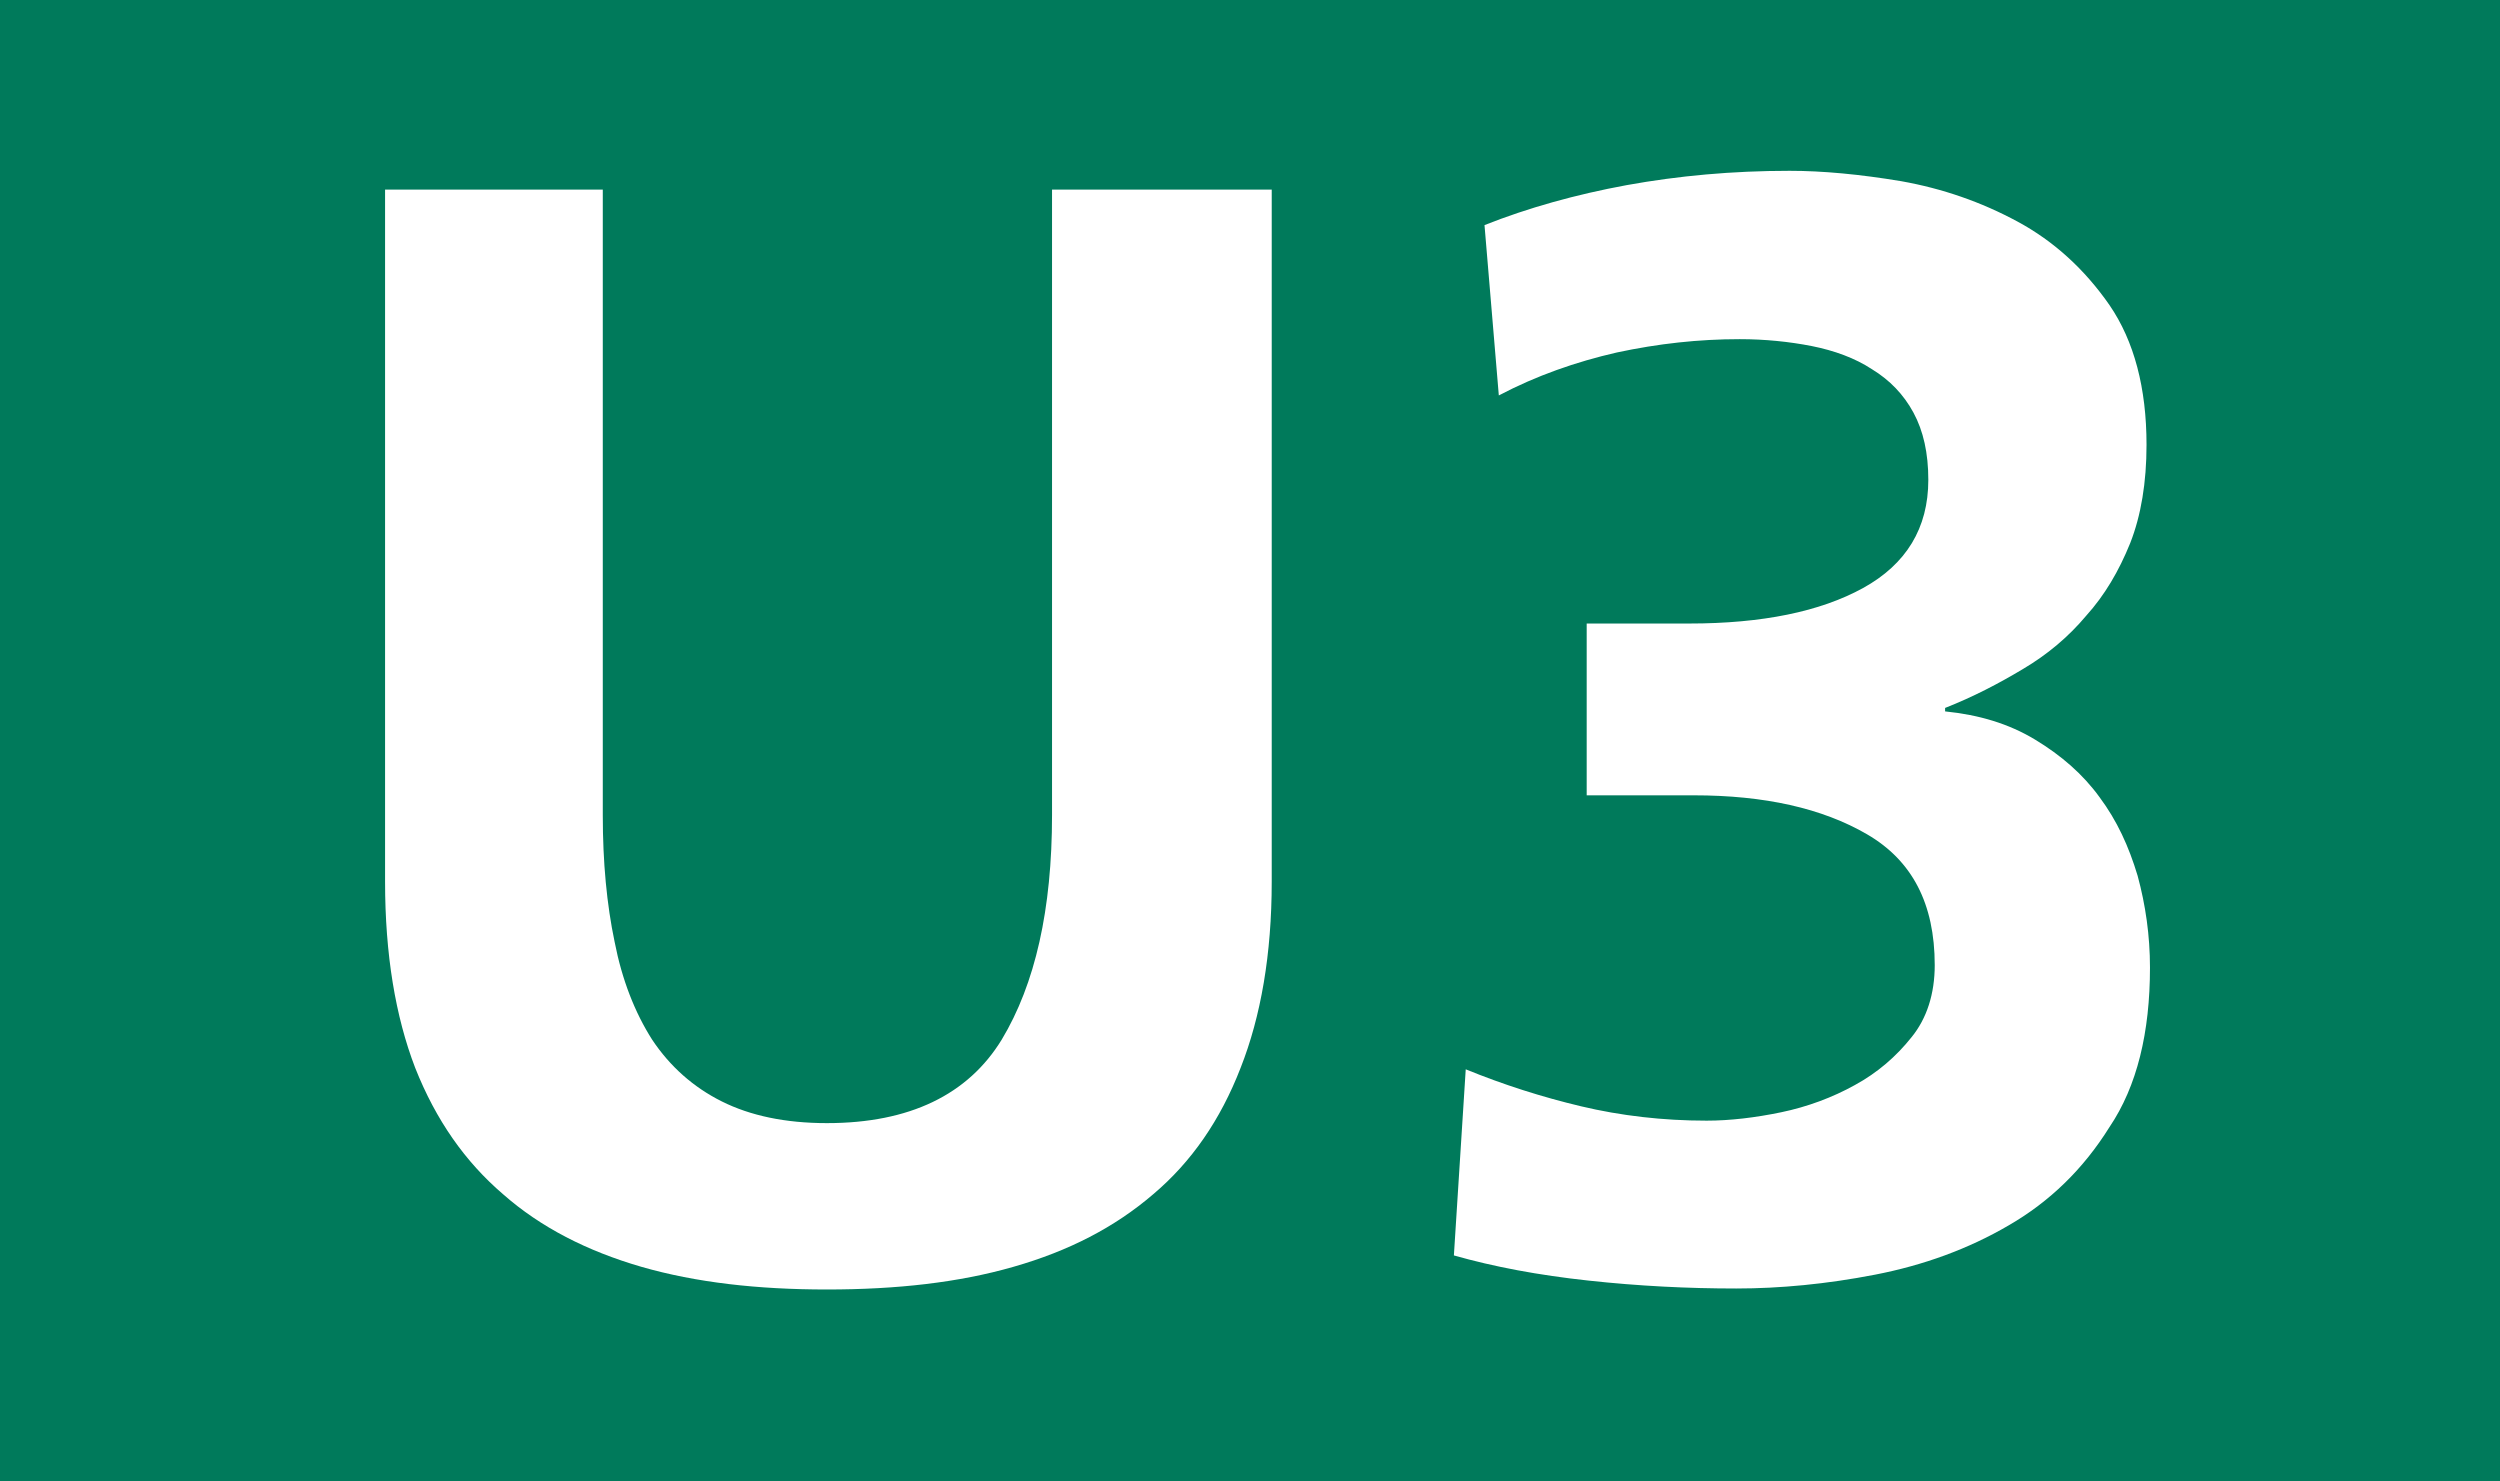 <?xml version="1.0" encoding="utf-8"?>
<!-- Generator: Adobe Illustrator 23.0.1, SVG Export Plug-In . SVG Version: 6.00 Build 0)  -->
<!DOCTYPE svg PUBLIC "-//W3C//DTD SVG 1.1//EN" "http://www.w3.org/Graphics/SVG/1.1/DTD/svg11.dtd">
<svg version="1.1"
	 id="svg2" xmlnsX="http://ns.adobe.com/Extensibility/1.0/" xmlnsI="http://ns.adobe.com/AdobeIllustrator/10.0/" xmlnsGraph="http://ns.adobe.com/Graphs/1.0/" xmlnsSvg="http://www.w3.org/2000/svg"
	 xmlns="http://www.w3.org/2000/svg" xmlnsXlink="http://www.w3.org/1999/xlink" x="0px" y="0px" viewBox="0 0 506.4 300"
	 style="enable-background:new 0 0 506.4 300;" xml:space="preserve">
<style type="text/css">
	.st0{fill:#007A5B;}
	.st1{fill:#FFFFFF;}
</style>
<g>
	<rect class="st0" width="506.4" height="300"/>
	<path class="st1" d="M257.6,38.4h-44.5v126.7c0,19.1-3.4,34.2-10.2,45.5c-6.8,11.1-18.6,16.9-35.4,16.9c-8.4,0-15.5-1.5-21.3-4.4
		s-10.5-7.1-14.1-12.5c-3.5-5.5-6.1-12.1-7.6-19.8c-1.6-7.6-2.4-16.2-2.4-25.6V38.4H78v140.2c0,14.7,2.1,27.3,6.1,37.7
		c4.2,10.6,10.1,19,17.8,25.6c7.6,6.7,17,11.5,28,14.7c11.1,3.2,23.6,4.6,37.6,4.6c14.1,0,26.7-1.4,37.8-4.6
		c11.2-3.2,20.5-8,28.3-14.7c7.7-6.5,13.6-15,17.7-25.6c4.1-10.4,6.3-23,6.3-37.7V38.4z"/>
	<path class="st1" d="M435.5,196c0-6.5-0.9-12.7-2.5-18.6c-1.8-6-4.2-11.2-7.7-15.9c-3.4-4.7-7.8-8.5-13.1-11.7
		c-5.3-3.2-11.3-5-18.2-5.7v-0.7c5.6-2.2,10.8-4.9,15.8-7.9c4.9-2.9,9.2-6.5,12.8-10.8c3.7-4.1,6.6-9,8.9-14.7
		c2.2-5.6,3.3-12.3,3.3-19.9c0-11.5-2.5-21-7.5-28.3c-5-7.2-11.2-12.9-18.6-16.9s-15.2-6.7-23.6-8.2c-8.4-1.4-15.9-2.1-22.6-2.1
		c-11.6,0-22.5,1-33,2.9c-10.3,1.9-20,4.6-28.8,8.1l2.9,34.5c7.6-4,15.6-6.8,23.9-8.7c8.4-1.8,16.6-2.7,24.9-2.7
		c5.1,0,10,0.5,14.6,1.4c4.5,0.9,8.7,2.4,12.2,4.7c3.6,2.2,6.4,5.1,8.4,8.8c2,3.7,3,8.2,3,13.6c0,9.8-4.5,17.1-13.2,21.9
		s-20.5,7.2-35.2,7.2h-20.8v34.8h21.7c14.3,0,26,2.6,35.1,7.9c9.1,5.3,13.7,14,13.7,26.5c0,5.8-1.6,10.8-4.7,14.6
		c-3.1,3.9-6.9,7.2-11.5,9.7c-4.5,2.5-9.6,4.4-14.9,5.5s-10.4,1.7-15.1,1.7c-8.9,0-17.4-1-25.4-2.9s-15.8-4.4-23.4-7.5l-2.4,37.7
		c8.1,2.3,17.1,4,27.3,5.1c10.1,1.1,20.1,1.6,29.9,1.6c8.9,0,18.3-0.9,28.1-2.8s18.9-5.2,27.1-10c8.3-4.8,15.1-11.4,20.4-19.9
		C432.9,220,435.5,209.1,435.5,196"/>
</g>
</svg>
